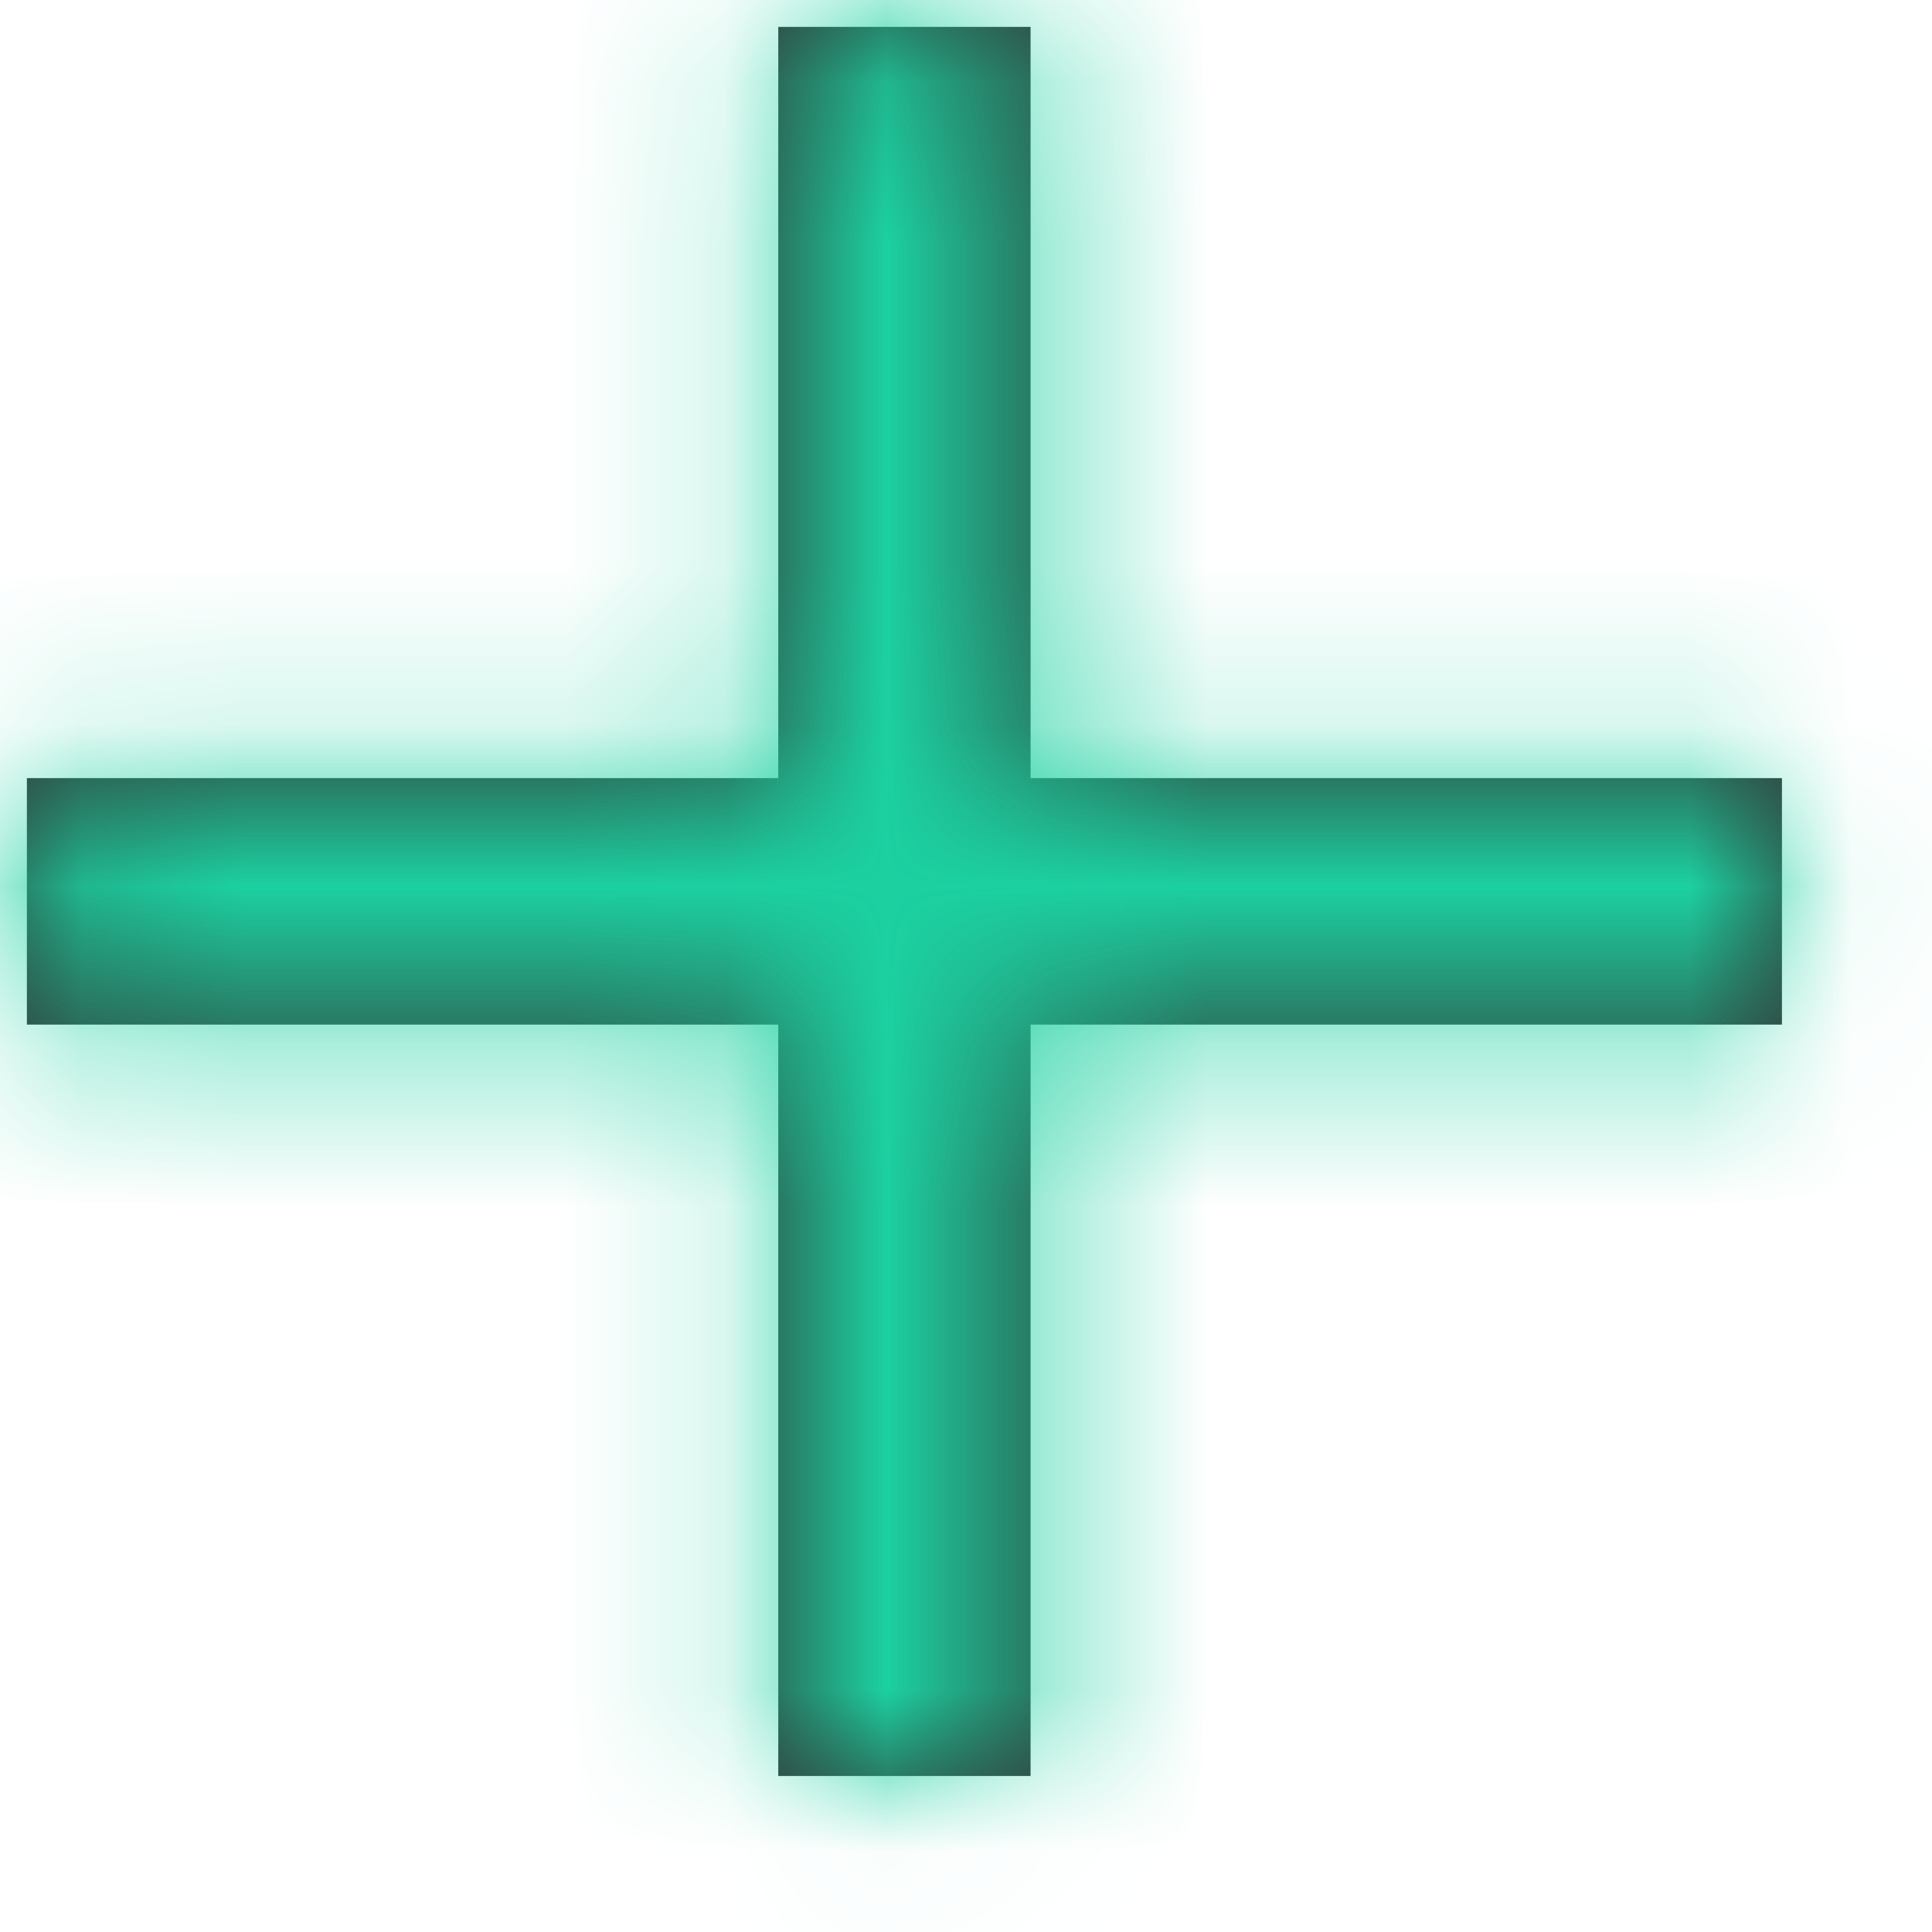 <svg width="12" height="12" viewBox="0 0 12 12" fill="none" xmlns="http://www.w3.org/2000/svg">
    <path fill-rule="evenodd" clip-rule="evenodd" d="M11.068 6.364H6.401V11.031H4.834V6.364H0.167V4.833H4.834V0.167H6.401V4.833H11.068V6.364Z" fill="#333333"/>
    <mask id="mask0" mask-type="alpha" maskUnits="userSpaceOnUse" x="0" y="0" width="12" height="12">
        <path fill-rule="evenodd" clip-rule="evenodd" d="M11.068 6.364H6.401V11.031H4.834V6.364H0.167V4.833H4.834V0.167H6.401V4.833H11.068V6.364Z" fill="white"/>
    </mask>
    <g mask="url(#mask0)">
        <rect x="-36" y="-36" width="84" height="84" fill="#1CD1A1"/>
    </g>
</svg>
